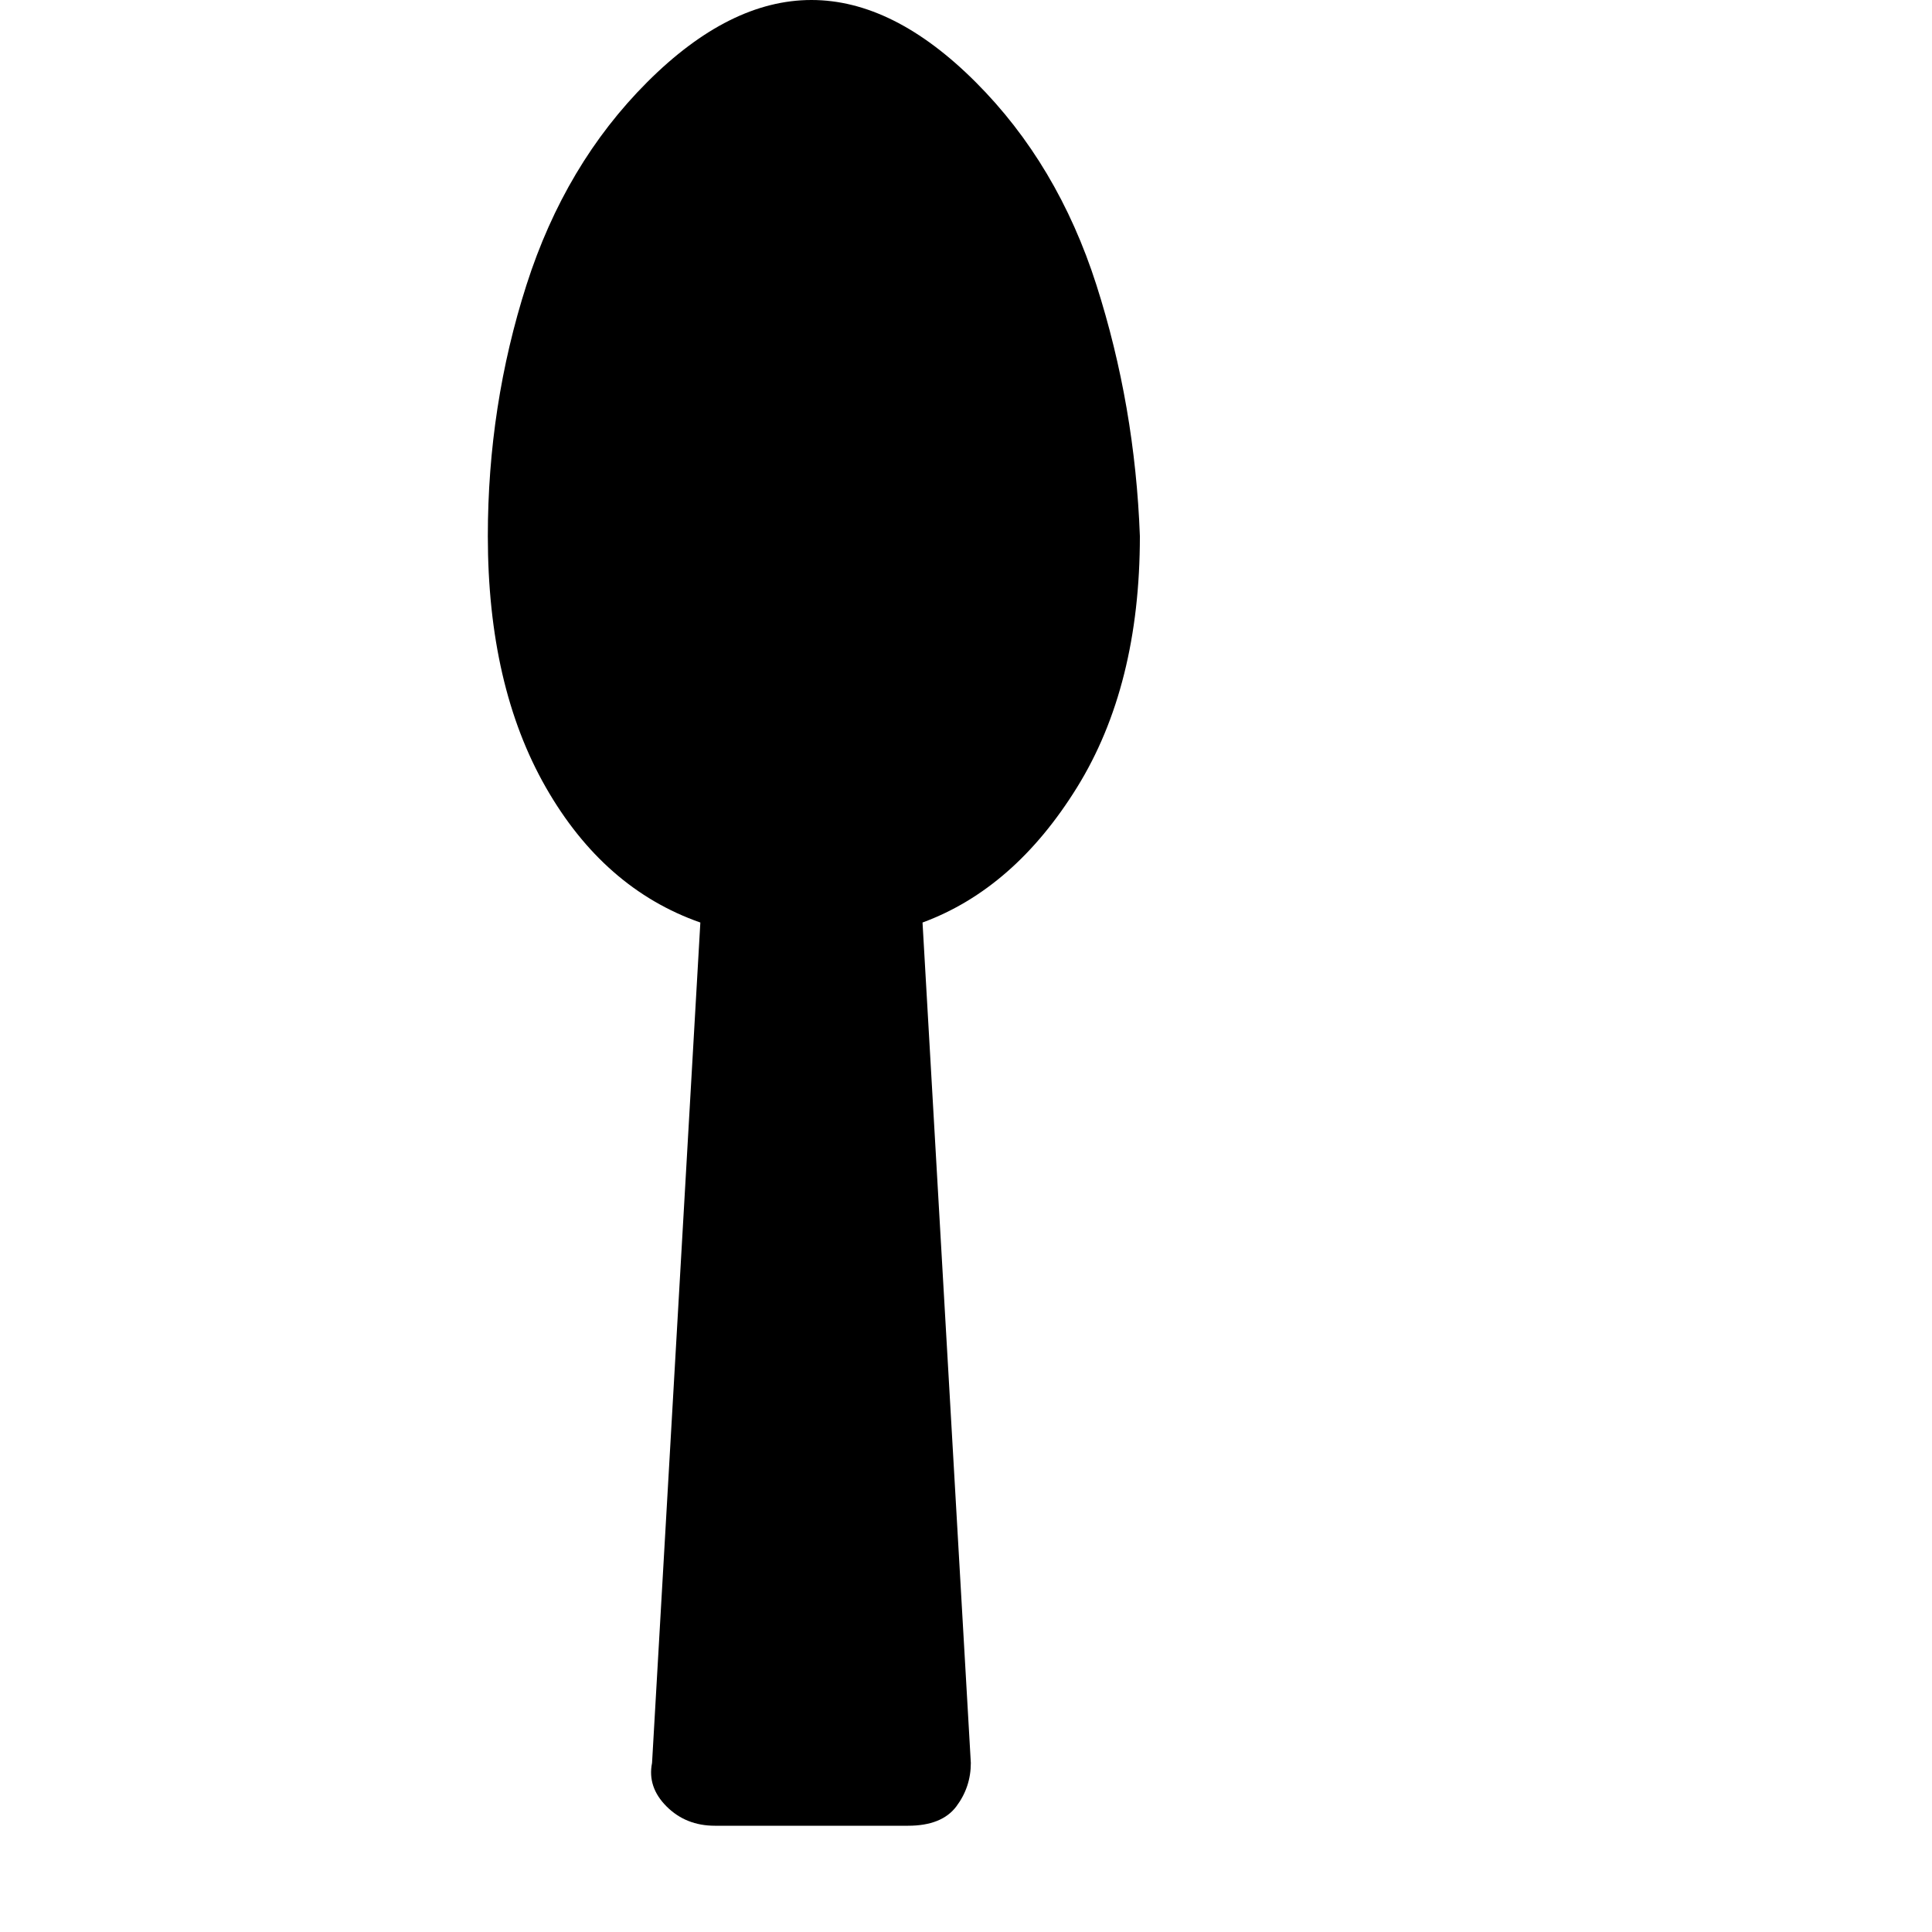 <?xml version="1.0"?><svg viewBox="0 0 40 40" xmlns="http://www.w3.org/2000/svg" height="40" width="40"><path d="m23.6 11.1q0 3.1-1.3 5.2t-3.2 2.8l1 17.4q0 0.5-0.3 0.9t-1 0.4h-4q-0.6 0-1-0.4t-0.3-0.9l1-17.4q-2-0.7-3.2-2.8t-1.2-5.2q0-2.7 0.8-5.2t2.5-4.2 3.4-1.7 3.4 1.7 2.5 4.2 0.9 5.2z"></path></svg>